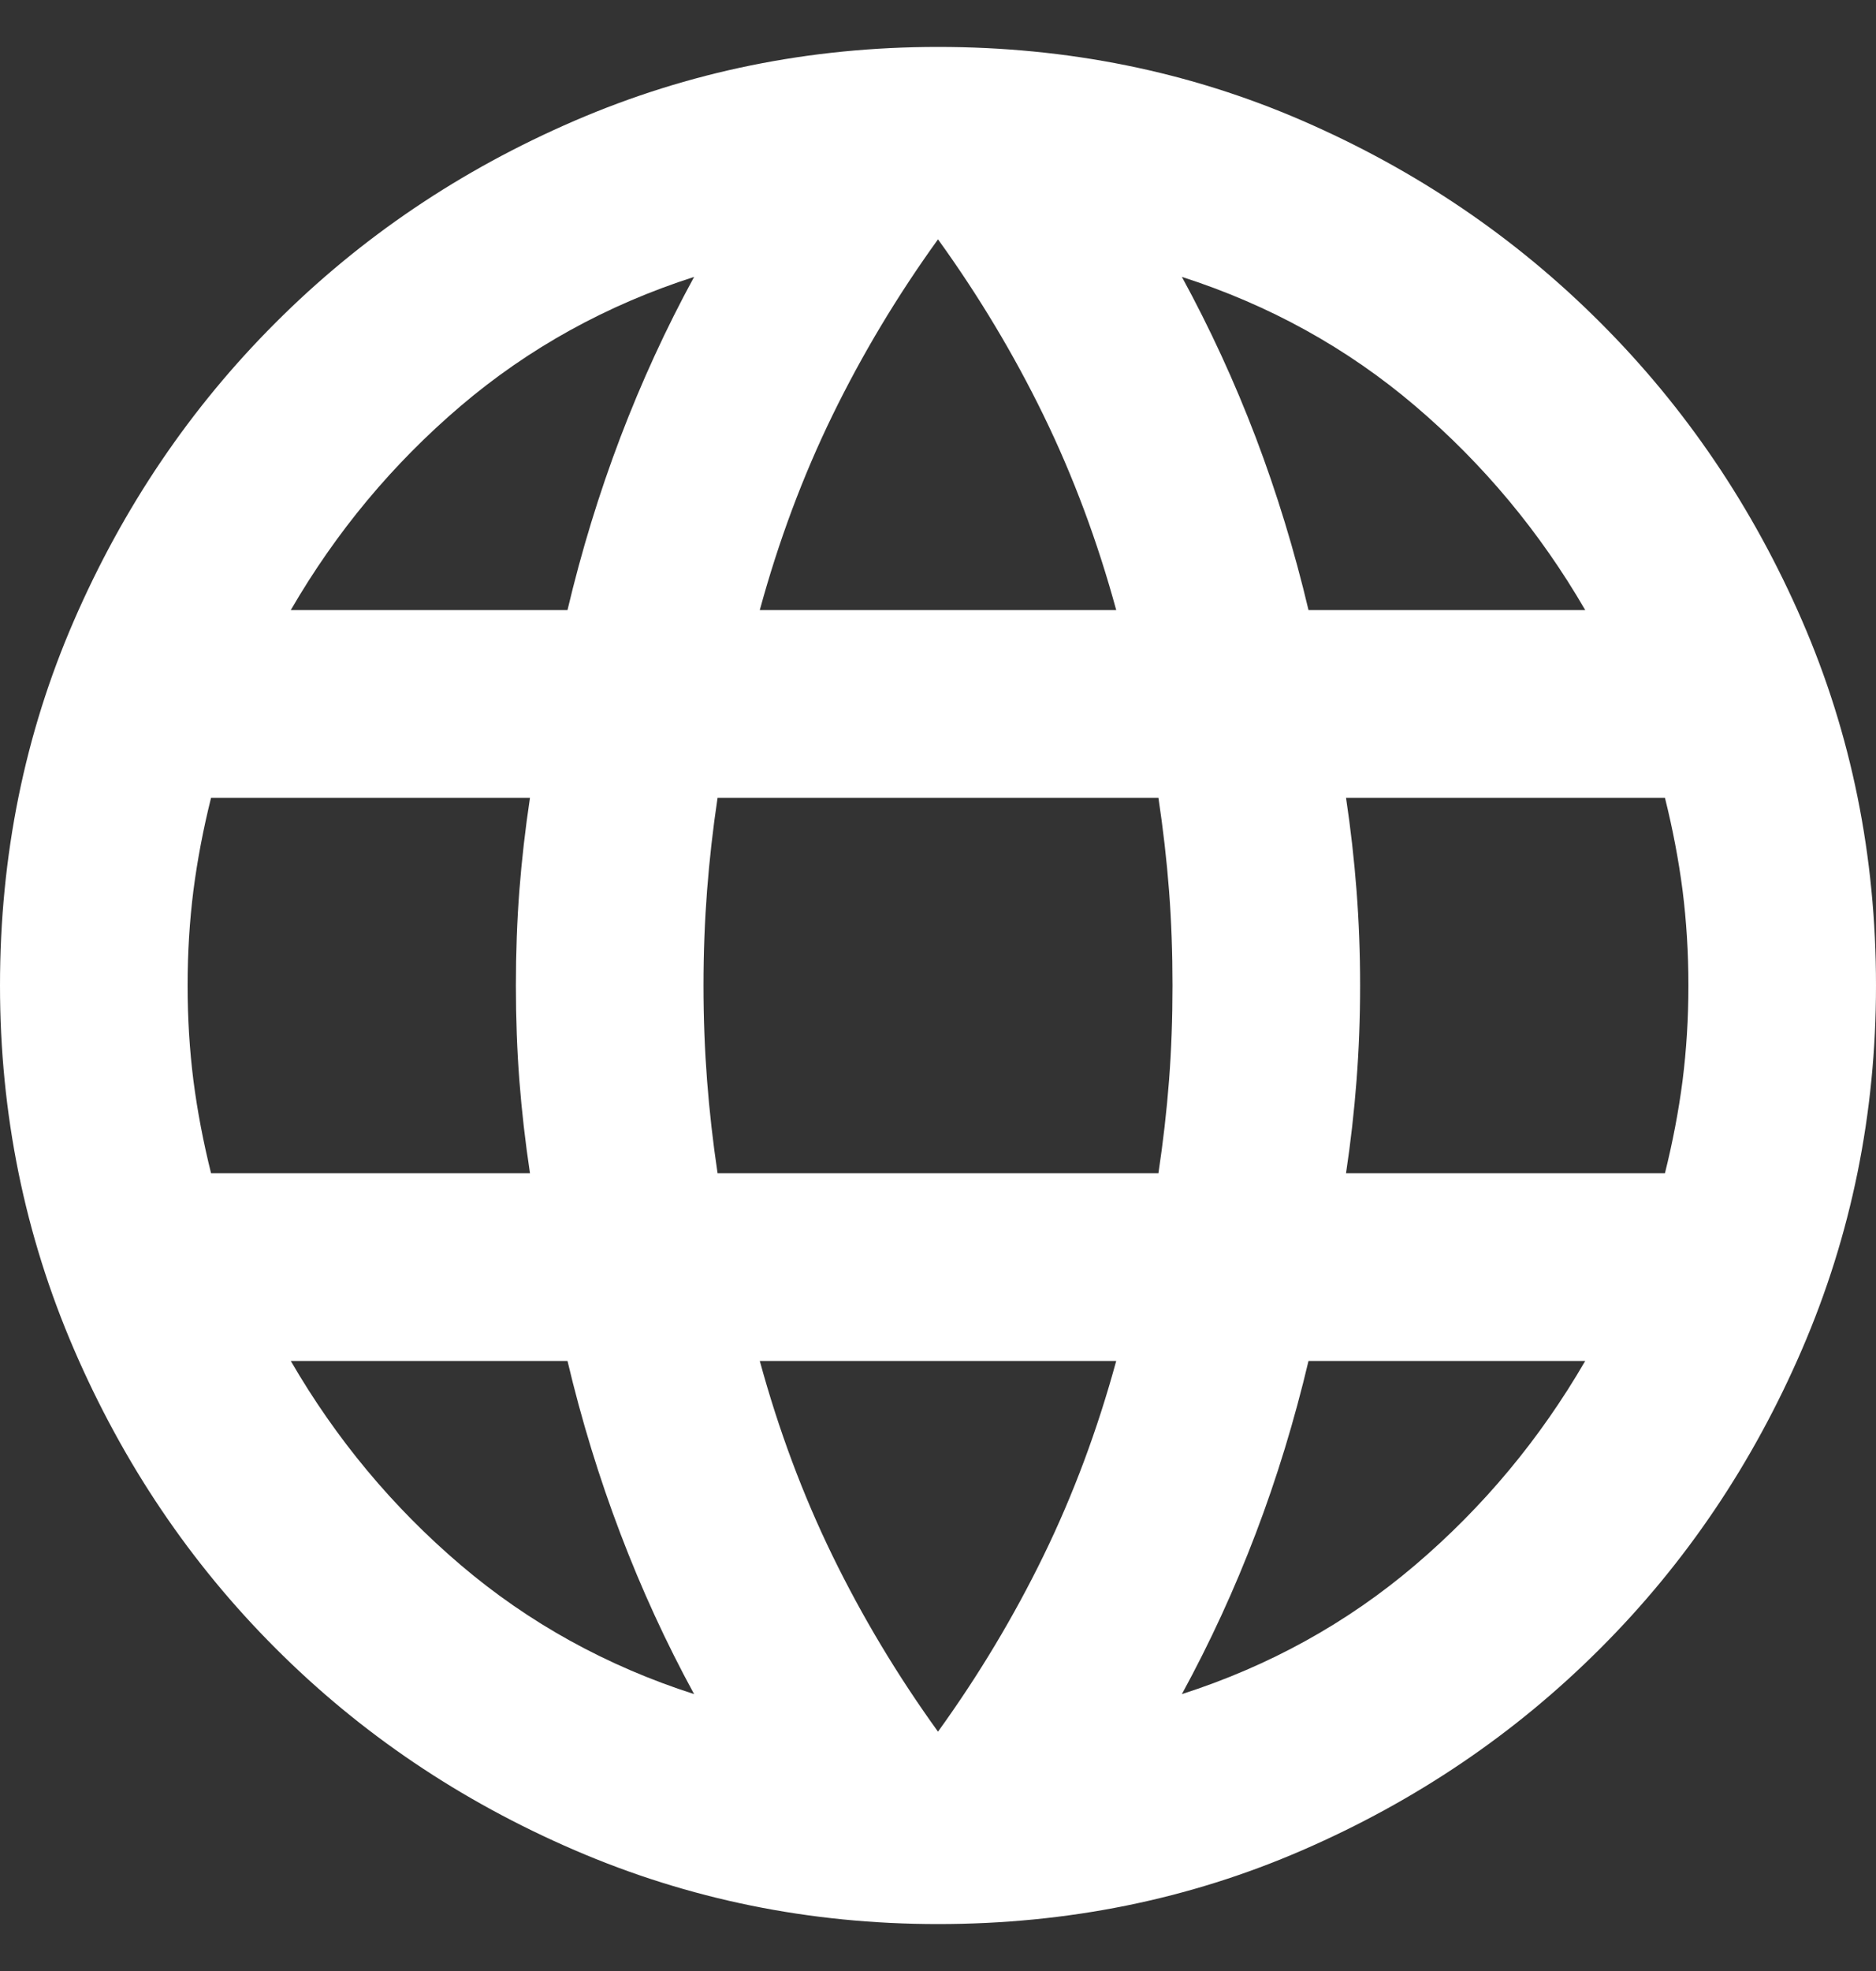 <svg width="20" height="21" viewBox="0 0 20 21" fill="none" xmlns="http://www.w3.org/2000/svg">
<rect x="0" y="0" width="20" height="21" fill="#333333" stroke="none"/>
<path d="M10 20.5C8.633 20.5 7.342 20.237 6.125 19.712C4.908 19.187 3.846 18.471 2.938 17.562C2.029 16.654 1.313 15.592 0.788 14.375C0.263 13.158 0 11.867 0 10.5C0 9.117 0.263 7.821 0.788 6.613C1.313 5.404 2.029 4.346 2.938 3.438C3.846 2.529 4.908 1.812 6.125 1.287C7.342 0.762 8.633 0.5 10 0.5C11.383 0.5 12.679 0.762 13.887 1.287C15.096 1.812 16.154 2.529 17.062 3.438C17.971 4.346 18.687 5.404 19.212 6.613C19.737 7.821 20 9.117 20 10.5C20 11.867 19.737 13.158 19.212 14.375C18.687 15.592 17.971 16.654 17.062 17.562C16.154 18.471 15.096 19.187 13.887 19.712C12.679 20.237 11.383 20.5 10 20.5ZM10 18.45C10.433 17.85 10.808 17.225 11.125 16.575C11.442 15.925 11.7 15.233 11.9 14.5H8.1C8.3 15.233 8.558 15.925 8.875 16.575C9.192 17.225 9.567 17.85 10 18.45ZM7.4 18.05C7.1 17.5 6.838 16.929 6.613 16.337C6.388 15.746 6.2 15.133 6.05 14.5H3.1C3.583 15.333 4.187 16.058 4.912 16.675C5.637 17.292 6.467 17.75 7.4 18.05ZM12.6 18.05C13.533 17.75 14.362 17.292 15.087 16.675C15.812 16.058 16.417 15.333 16.9 14.5H13.95C13.8 15.133 13.613 15.746 13.388 16.337C13.163 16.929 12.9 17.5 12.6 18.05ZM2.25 12.5H5.65C5.6 12.167 5.562 11.837 5.537 11.512C5.512 11.187 5.5 10.85 5.5 10.5C5.5 10.15 5.512 9.813 5.537 9.488C5.562 9.163 5.6 8.833 5.65 8.5H2.25C2.167 8.833 2.104 9.163 2.062 9.488C2.021 9.813 2 10.15 2 10.5C2 10.85 2.021 11.187 2.062 11.512C2.104 11.837 2.167 12.167 2.25 12.5ZM7.65 12.5H12.35C12.4 12.167 12.438 11.837 12.463 11.512C12.488 11.187 12.5 10.85 12.5 10.5C12.5 10.15 12.488 9.813 12.463 9.488C12.438 9.163 12.4 8.833 12.35 8.5H7.65C7.6 8.833 7.563 9.163 7.538 9.488C7.513 9.813 7.5 10.15 7.5 10.5C7.5 10.85 7.513 11.187 7.538 11.512C7.563 11.837 7.6 12.167 7.65 12.5ZM14.35 12.5H17.75C17.833 12.167 17.896 11.837 17.938 11.512C17.979 11.187 18 10.85 18 10.5C18 10.15 17.979 9.813 17.938 9.488C17.896 9.163 17.833 8.833 17.75 8.5H14.35C14.4 8.833 14.437 9.163 14.462 9.488C14.487 9.813 14.5 10.15 14.5 10.5C14.5 10.85 14.487 11.187 14.462 11.512C14.437 11.837 14.4 12.167 14.35 12.5ZM13.95 6.5H16.9C16.417 5.667 15.812 4.942 15.087 4.325C14.362 3.708 13.533 3.25 12.6 2.95C12.9 3.5 13.163 4.071 13.388 4.662C13.613 5.254 13.8 5.867 13.95 6.5ZM8.1 6.5H11.9C11.7 5.767 11.442 5.075 11.125 4.425C10.808 3.775 10.433 3.15 10 2.55C9.567 3.15 9.192 3.775 8.875 4.425C8.558 5.075 8.3 5.767 8.1 6.5ZM3.1 6.5H6.05C6.2 5.867 6.388 5.254 6.613 4.662C6.838 4.071 7.1 3.5 7.4 2.95C6.467 3.25 5.637 3.708 4.912 4.325C4.187 4.942 3.583 5.667 3.1 6.5Z" fill="white"/>
</svg>

